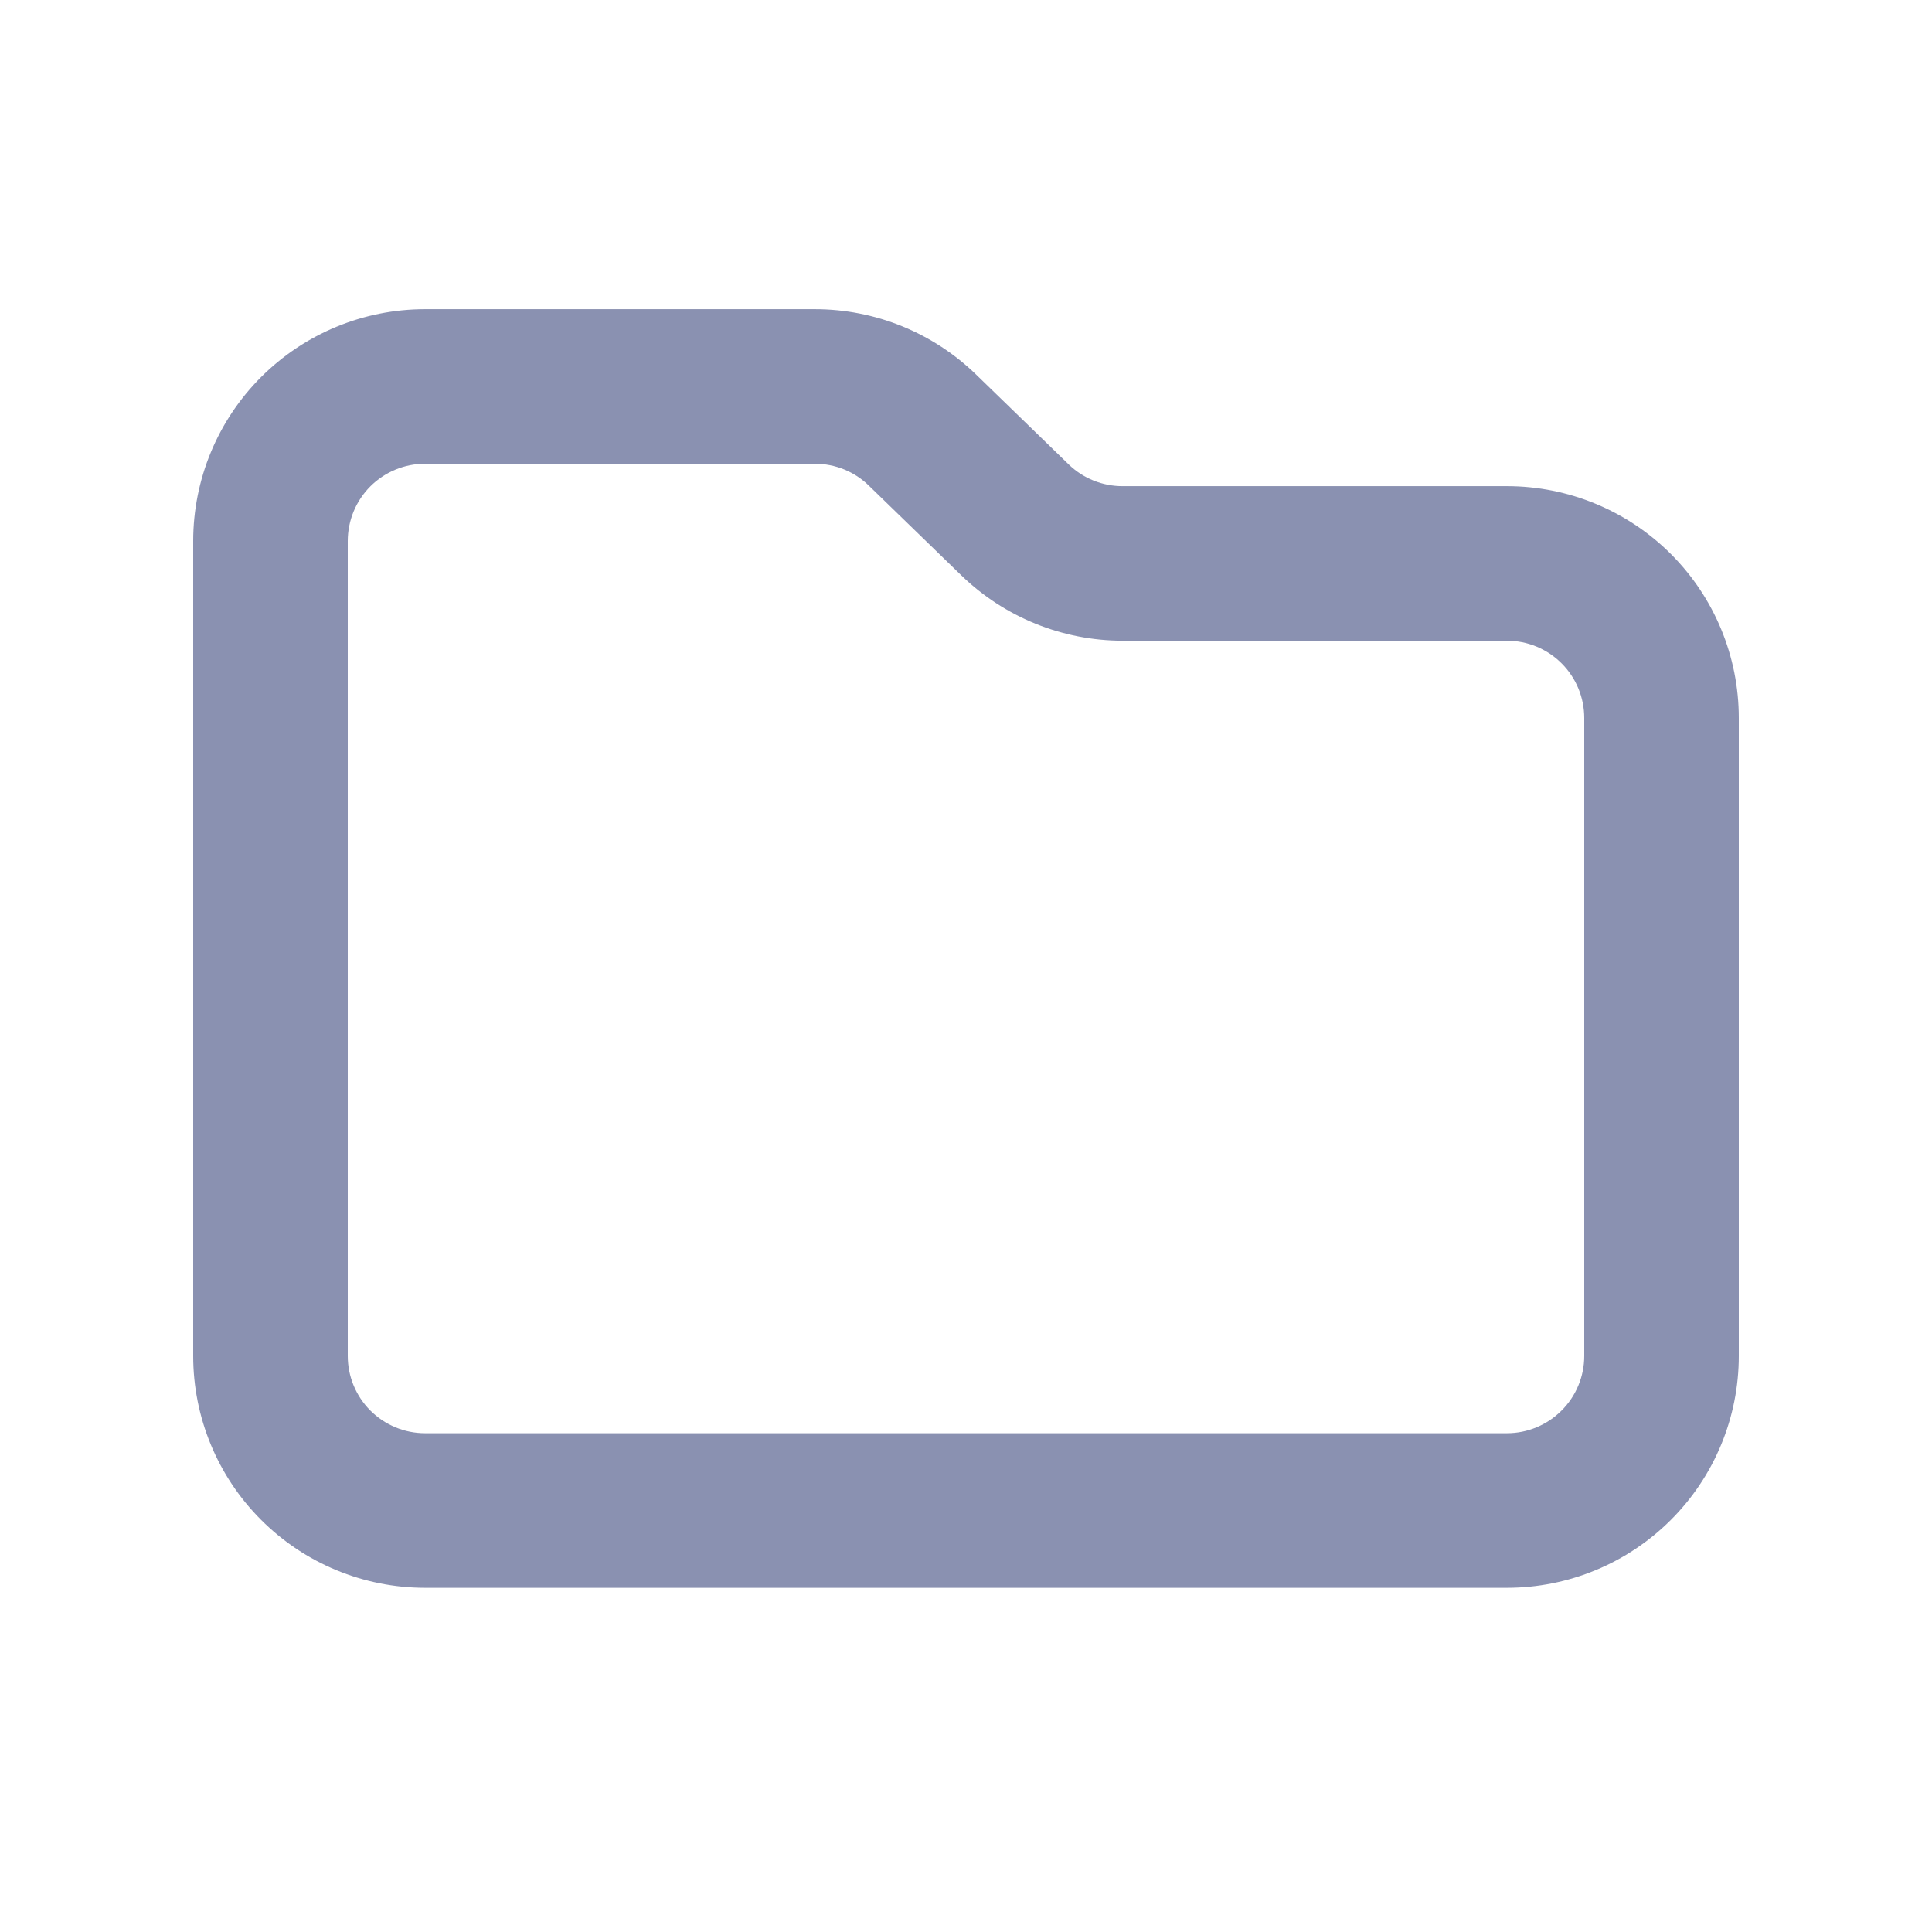 <svg width="30" height="30" viewBox="0 0 30 30" fill="none" xmlns="http://www.w3.org/2000/svg">
<path d="M23.4 24.655H6.6C5.645 24.655 4.73 24.276 4.054 23.6C3.379 22.925 3 22.01 3 21.055V16.957C3 16.639 3.126 16.333 3.351 16.108C3.577 15.883 3.882 15.757 4.2 15.757C4.518 15.757 4.823 15.883 5.049 16.108C5.274 16.333 5.4 16.639 5.4 16.957V21.055C5.4 21.373 5.526 21.678 5.751 21.903C5.977 22.128 6.282 22.255 6.6 22.255H23.4C23.718 22.255 24.023 22.128 24.248 21.903C24.474 21.678 24.6 21.373 24.6 21.055V11.149C24.6 10.831 24.474 10.525 24.248 10.3C24.023 10.075 23.718 9.949 23.4 9.949H17.43C16.496 9.948 15.599 9.585 14.928 8.935L13.494 7.543C13.27 7.323 12.968 7.201 12.654 7.201H6.6C6.282 7.201 5.977 7.327 5.751 7.552C5.526 7.777 5.4 8.083 5.4 8.401V17.401C5.4 17.719 5.274 18.024 5.049 18.249C4.823 18.474 4.518 18.601 4.2 18.601C3.882 18.601 3.577 18.474 3.351 18.249C3.126 18.024 3 17.719 3 17.401L3 8.401C3 7.446 3.379 6.53 4.054 5.855C4.73 5.18 5.645 4.801 6.6 4.801H12.654C13.591 4.801 14.491 5.167 15.162 5.821L16.596 7.213C16.82 7.429 17.119 7.549 17.43 7.549H23.4C24.355 7.549 25.27 7.928 25.946 8.603C26.621 9.278 27 10.194 27 11.149V21.055C27 22.01 26.621 22.925 25.946 23.6C25.27 24.276 24.355 24.655 23.4 24.655Z" fill="#8A91B1"/>
</svg>
